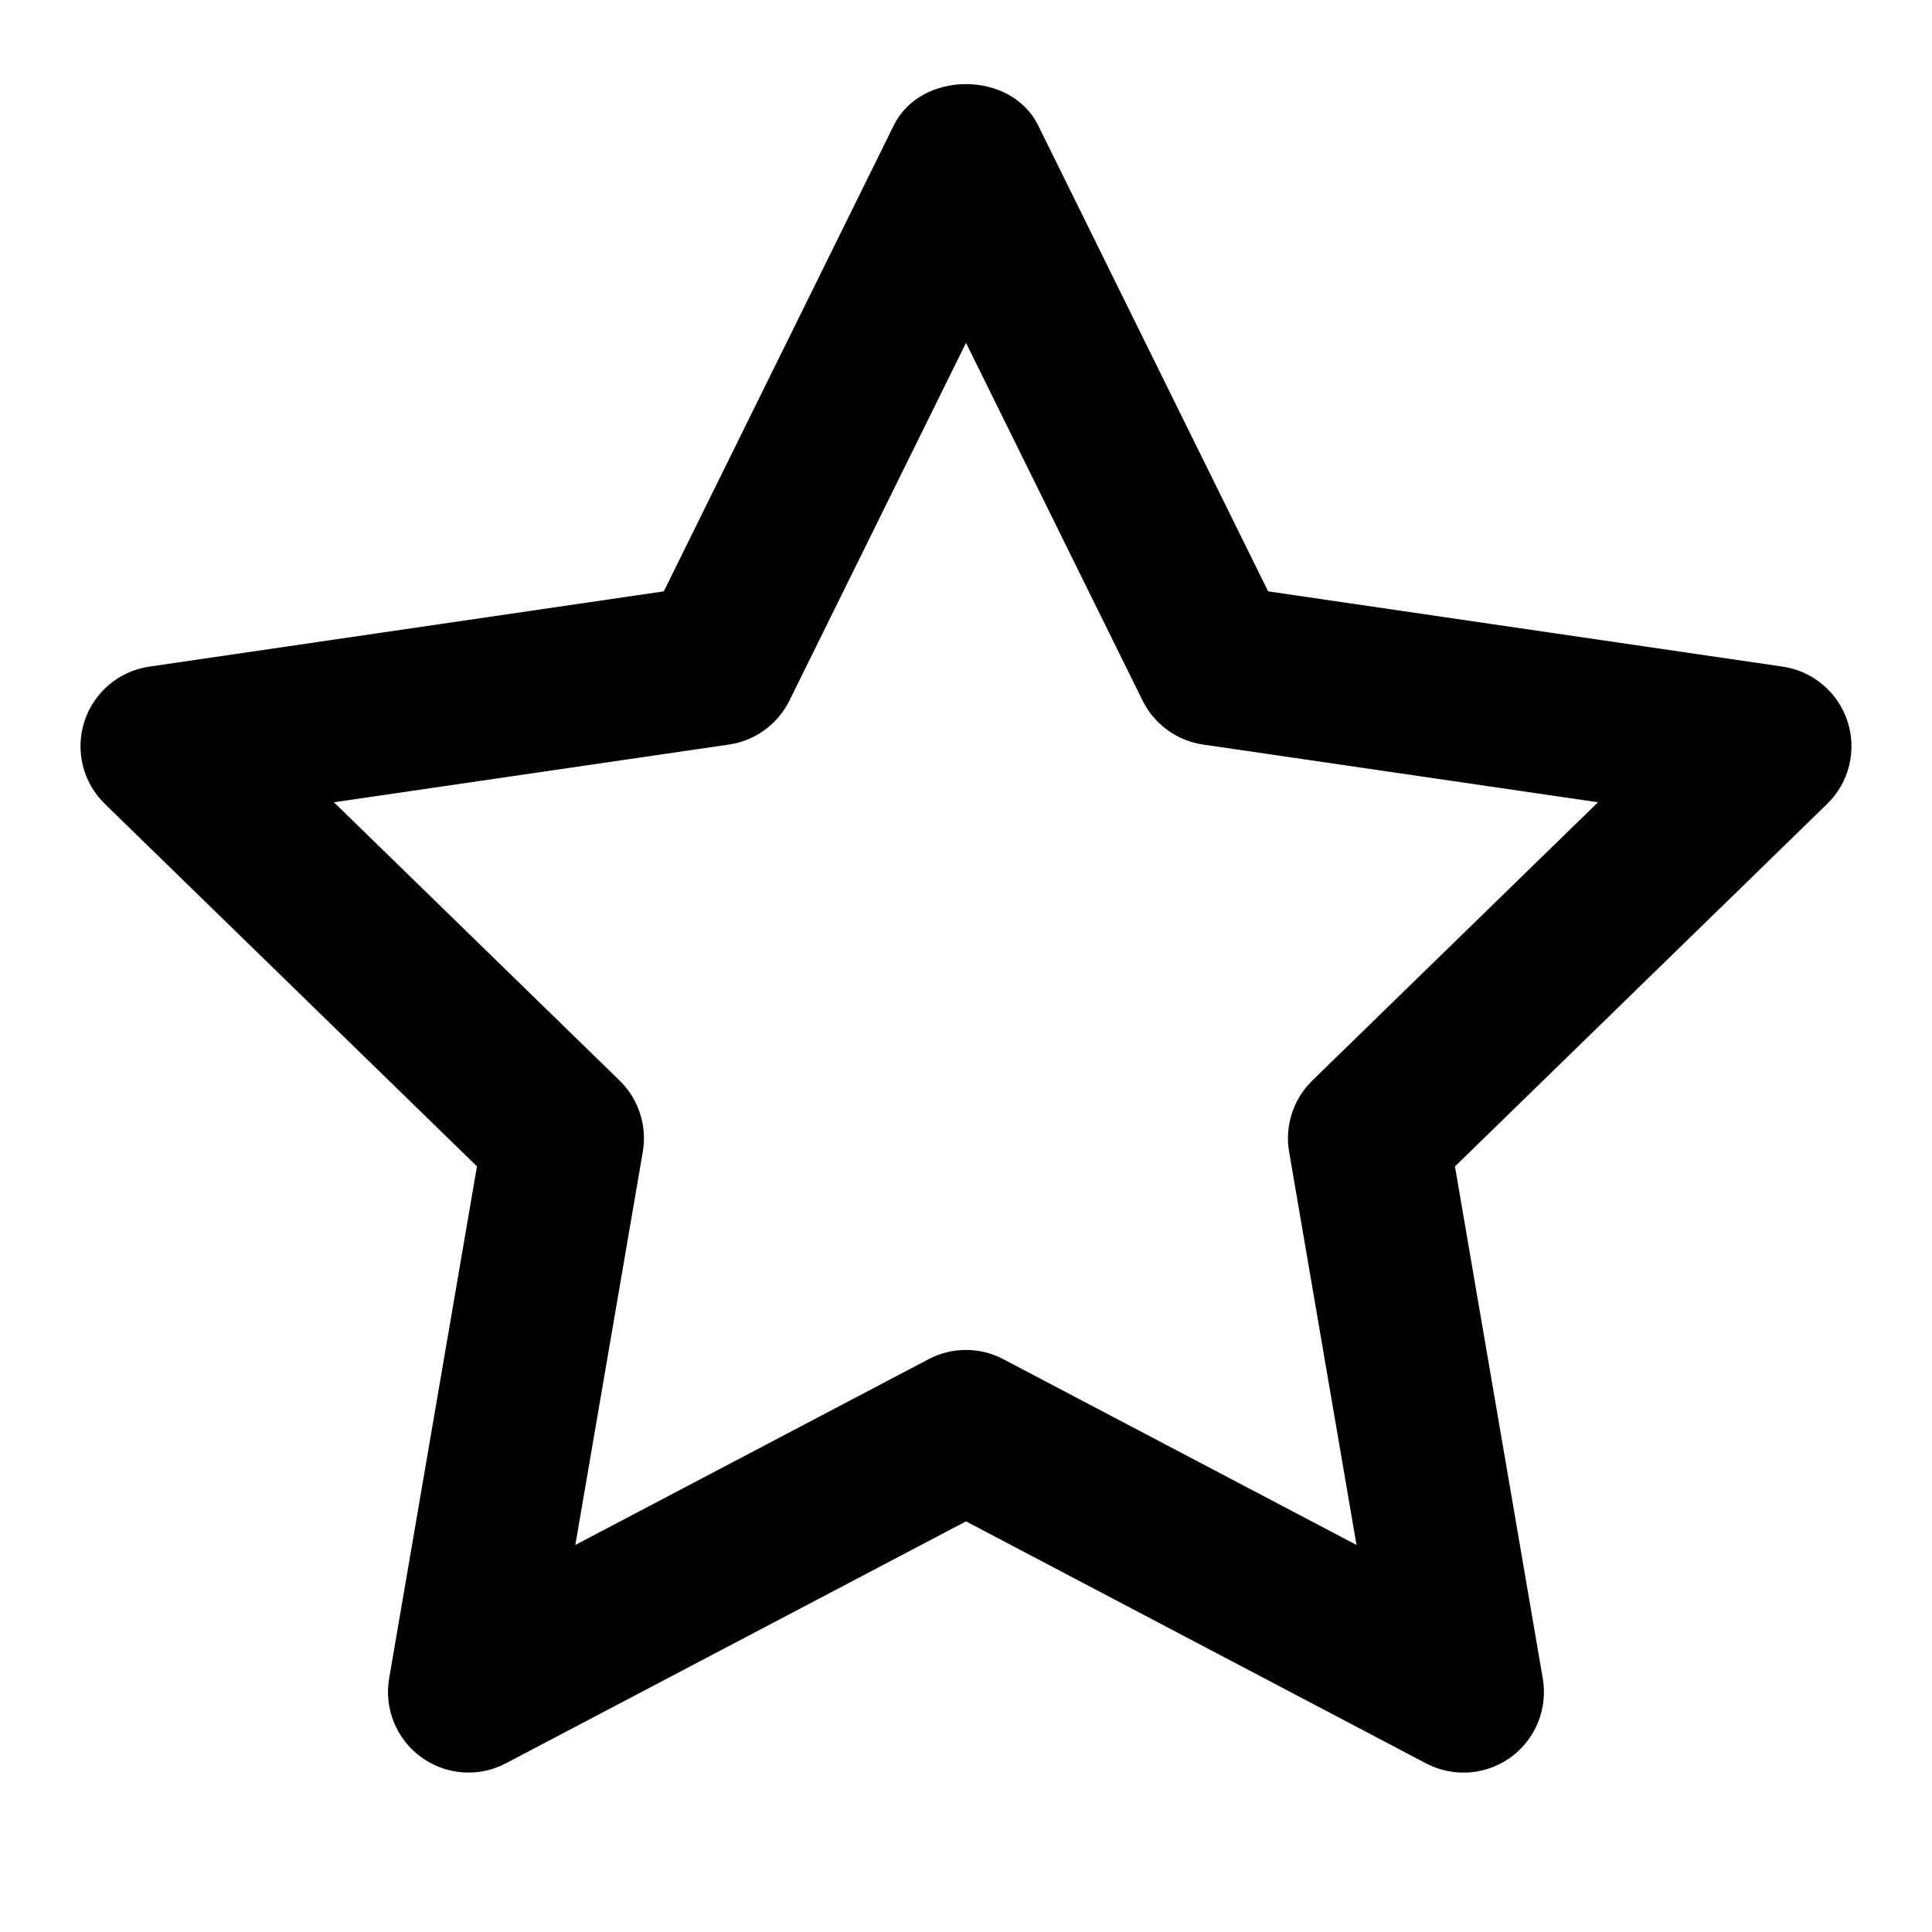 <svg width="24" height="24" viewBox="0 0 24 24" fill="none" xmlns="http://www.w3.org/2000/svg">
<path d="M18.18 22.02C18.021 22.02 17.861 21.982 17.714 21.905L12 18.899L6.285 21.904C5.949 22.083 5.54 22.052 5.232 21.828C4.924 21.604 4.77 21.225 4.834 20.85L5.925 14.489L1.302 9.986C1.03 9.721 0.931 9.324 1.049 8.961C1.166 8.6 1.479 8.335 1.855 8.281L8.246 7.346L11.103 1.557C11.44 0.874 12.559 0.874 12.896 1.557L15.753 7.346L22.144 8.281C22.521 8.336 22.833 8.6 22.951 8.962C23.068 9.324 22.971 9.721 22.697 9.987L18.074 14.49L19.165 20.851C19.229 21.226 19.075 21.605 18.768 21.829C18.593 21.955 18.387 22.02 18.18 22.02ZM4.148 9.966L7.697 13.423C7.933 13.653 8.041 13.985 7.985 14.309L7.147 19.192L11.534 16.885C11.825 16.731 12.174 16.731 12.465 16.885L16.851 19.192L16.014 14.309C15.958 13.985 16.066 13.654 16.302 13.423L19.851 9.966L14.945 9.249C14.62 9.202 14.339 8.997 14.193 8.702L12 4.259L9.807 8.702C9.661 8.997 9.381 9.202 9.055 9.249L4.148 9.966Z" fill="black"/>
</svg>
